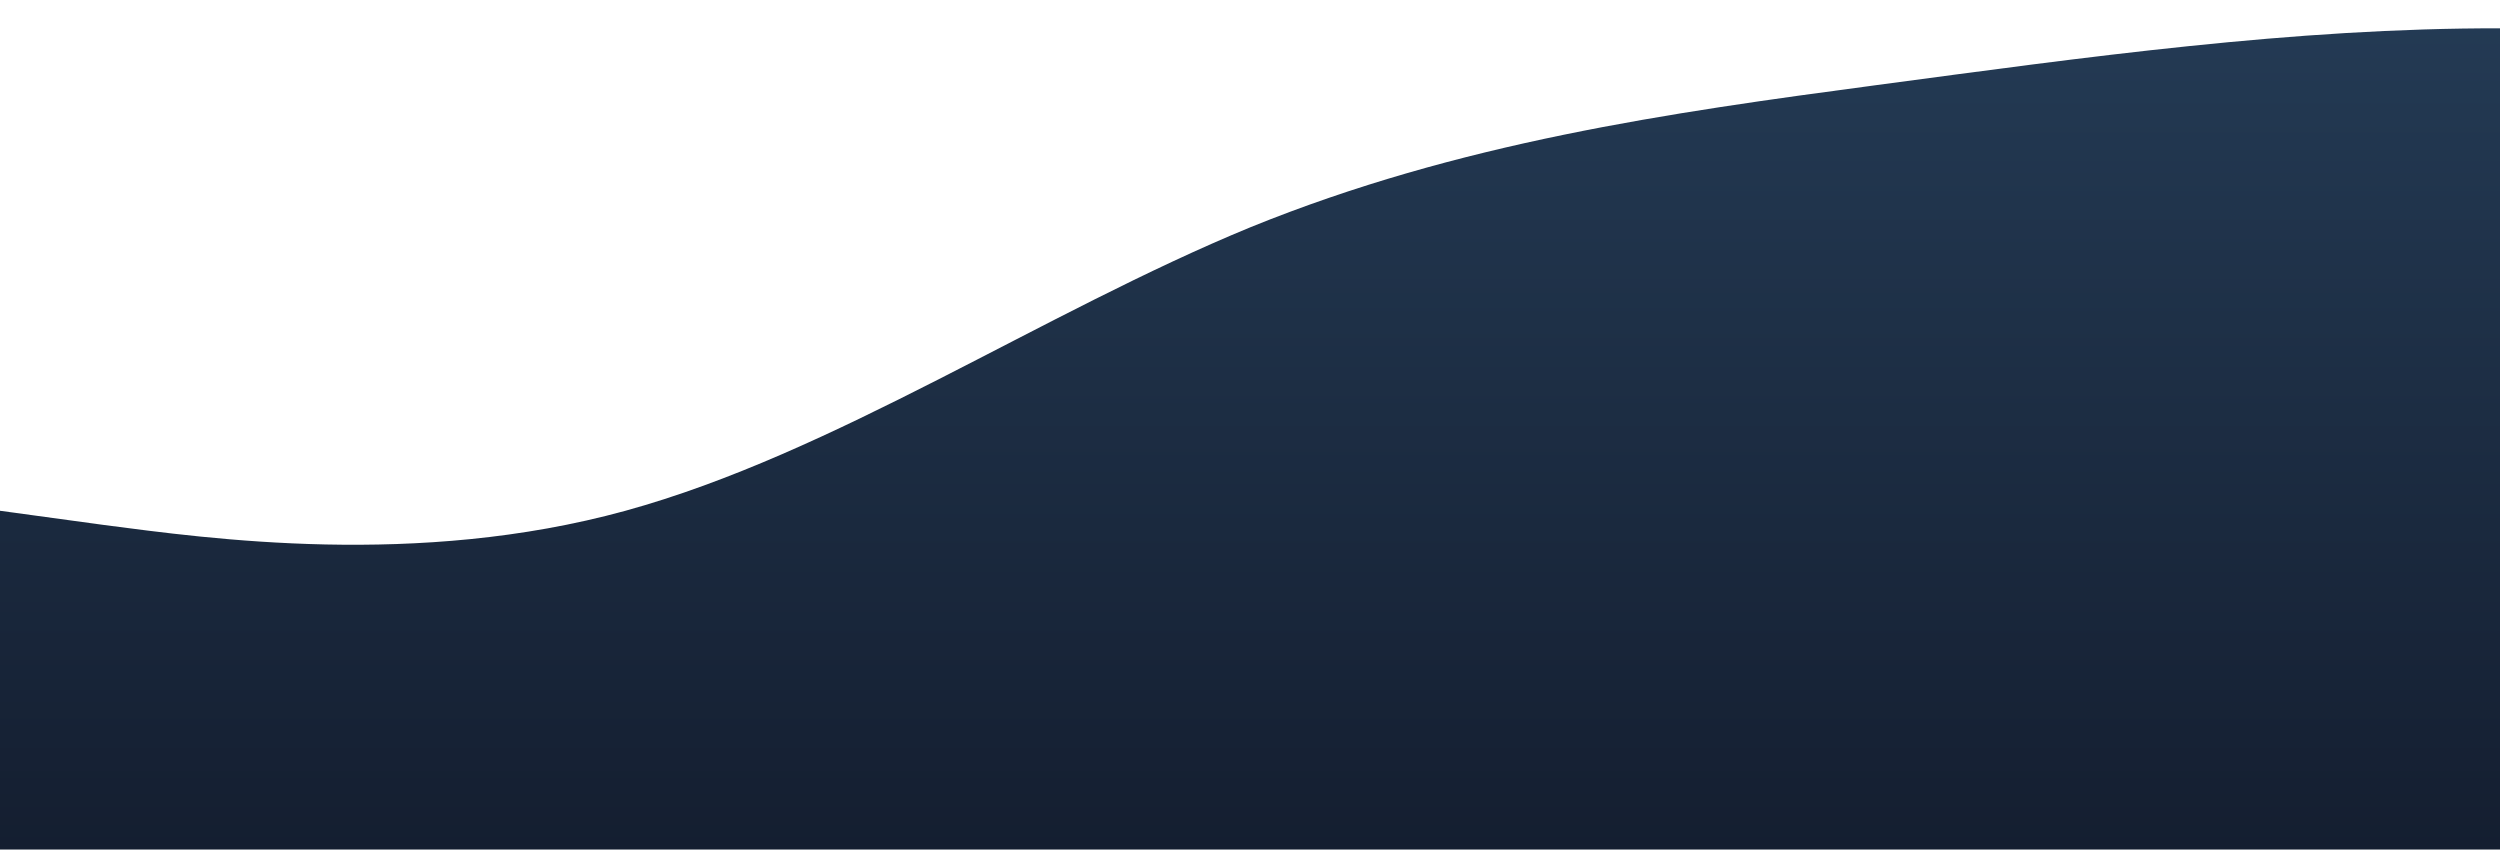 <svg id="wave" style="transform:rotateX(180deg); transition: 0.3s; margin-right: 0px;" viewBox="0 0 1439 489" version="1.1" xmlns="http://www.w3.org/2000/svg"><defs><linearGradient id="sw-gradient-0" x1="0" x2="0" y1="1" y2="0"><stop stop-color="rgba(20, 30, 48, 1)" offset="0%"></stop><stop stop-color="rgba(36, 59, 85, 1)" offset="100%"></stop></linearGradient></defs><path style="transform:translate(0, 0px); opacity:1" fill="url(#sw-gradient-0)" d="M0,294L60,302.2C120,310,240,327,360,294C480,261,600,180,720,130.7C840,82,960,65,1080,49C1200,33,1320,16,1440,16.3C1560,16,1680,33,1800,57.2C1920,82,2040,114,2160,163.3C2280,212,2400,278,2520,253.2C2640,229,2760,114,2880,65.3C3000,16,3120,33,3240,106.2C3360,180,3480,310,3600,334.8C3720,359,3840,278,3960,236.8C4080,196,4200,196,4320,220.5C4440,245,4560,294,4680,294C4800,294,4920,245,5040,212.3C5160,180,5280,163,5400,187.8C5520,212,5640,278,5760,285.8C5880,294,6000,245,6120,187.8C6240,131,6360,65,6480,32.7C6600,0,6720,0,6840,0C6960,0,7080,0,7200,32.7C7320,65,7440,131,7560,171.5C7680,212,7800,229,7920,245C8040,261,8160,278,8280,269.5C8400,261,8520,229,8580,212.3L8640,196L8640,490L8580,490C8520,490,8400,490,8280,490C8160,490,8040,490,7920,490C7800,490,7680,490,7560,490C7440,490,7320,490,7200,490C7080,490,6960,490,6840,490C6720,490,6600,490,6480,490C6360,490,6240,490,6120,490C6000,490,5880,490,5760,490C5640,490,5520,490,5400,490C5280,490,5160,490,5040,490C4920,490,4800,490,4680,490C4560,490,4440,490,4320,490C4200,490,4080,490,3960,490C3840,490,3720,490,3600,490C3480,490,3360,490,3240,490C3120,490,3000,490,2880,490C2760,490,2640,490,2520,490C2400,490,2280,490,2160,490C2040,490,1920,490,1800,490C1680,490,1560,490,1440,490C1320,490,1200,490,1080,490C960,490,840,490,720,490C600,490,480,490,360,490C240,490,120,490,60,490L0,490Z"></path></svg>